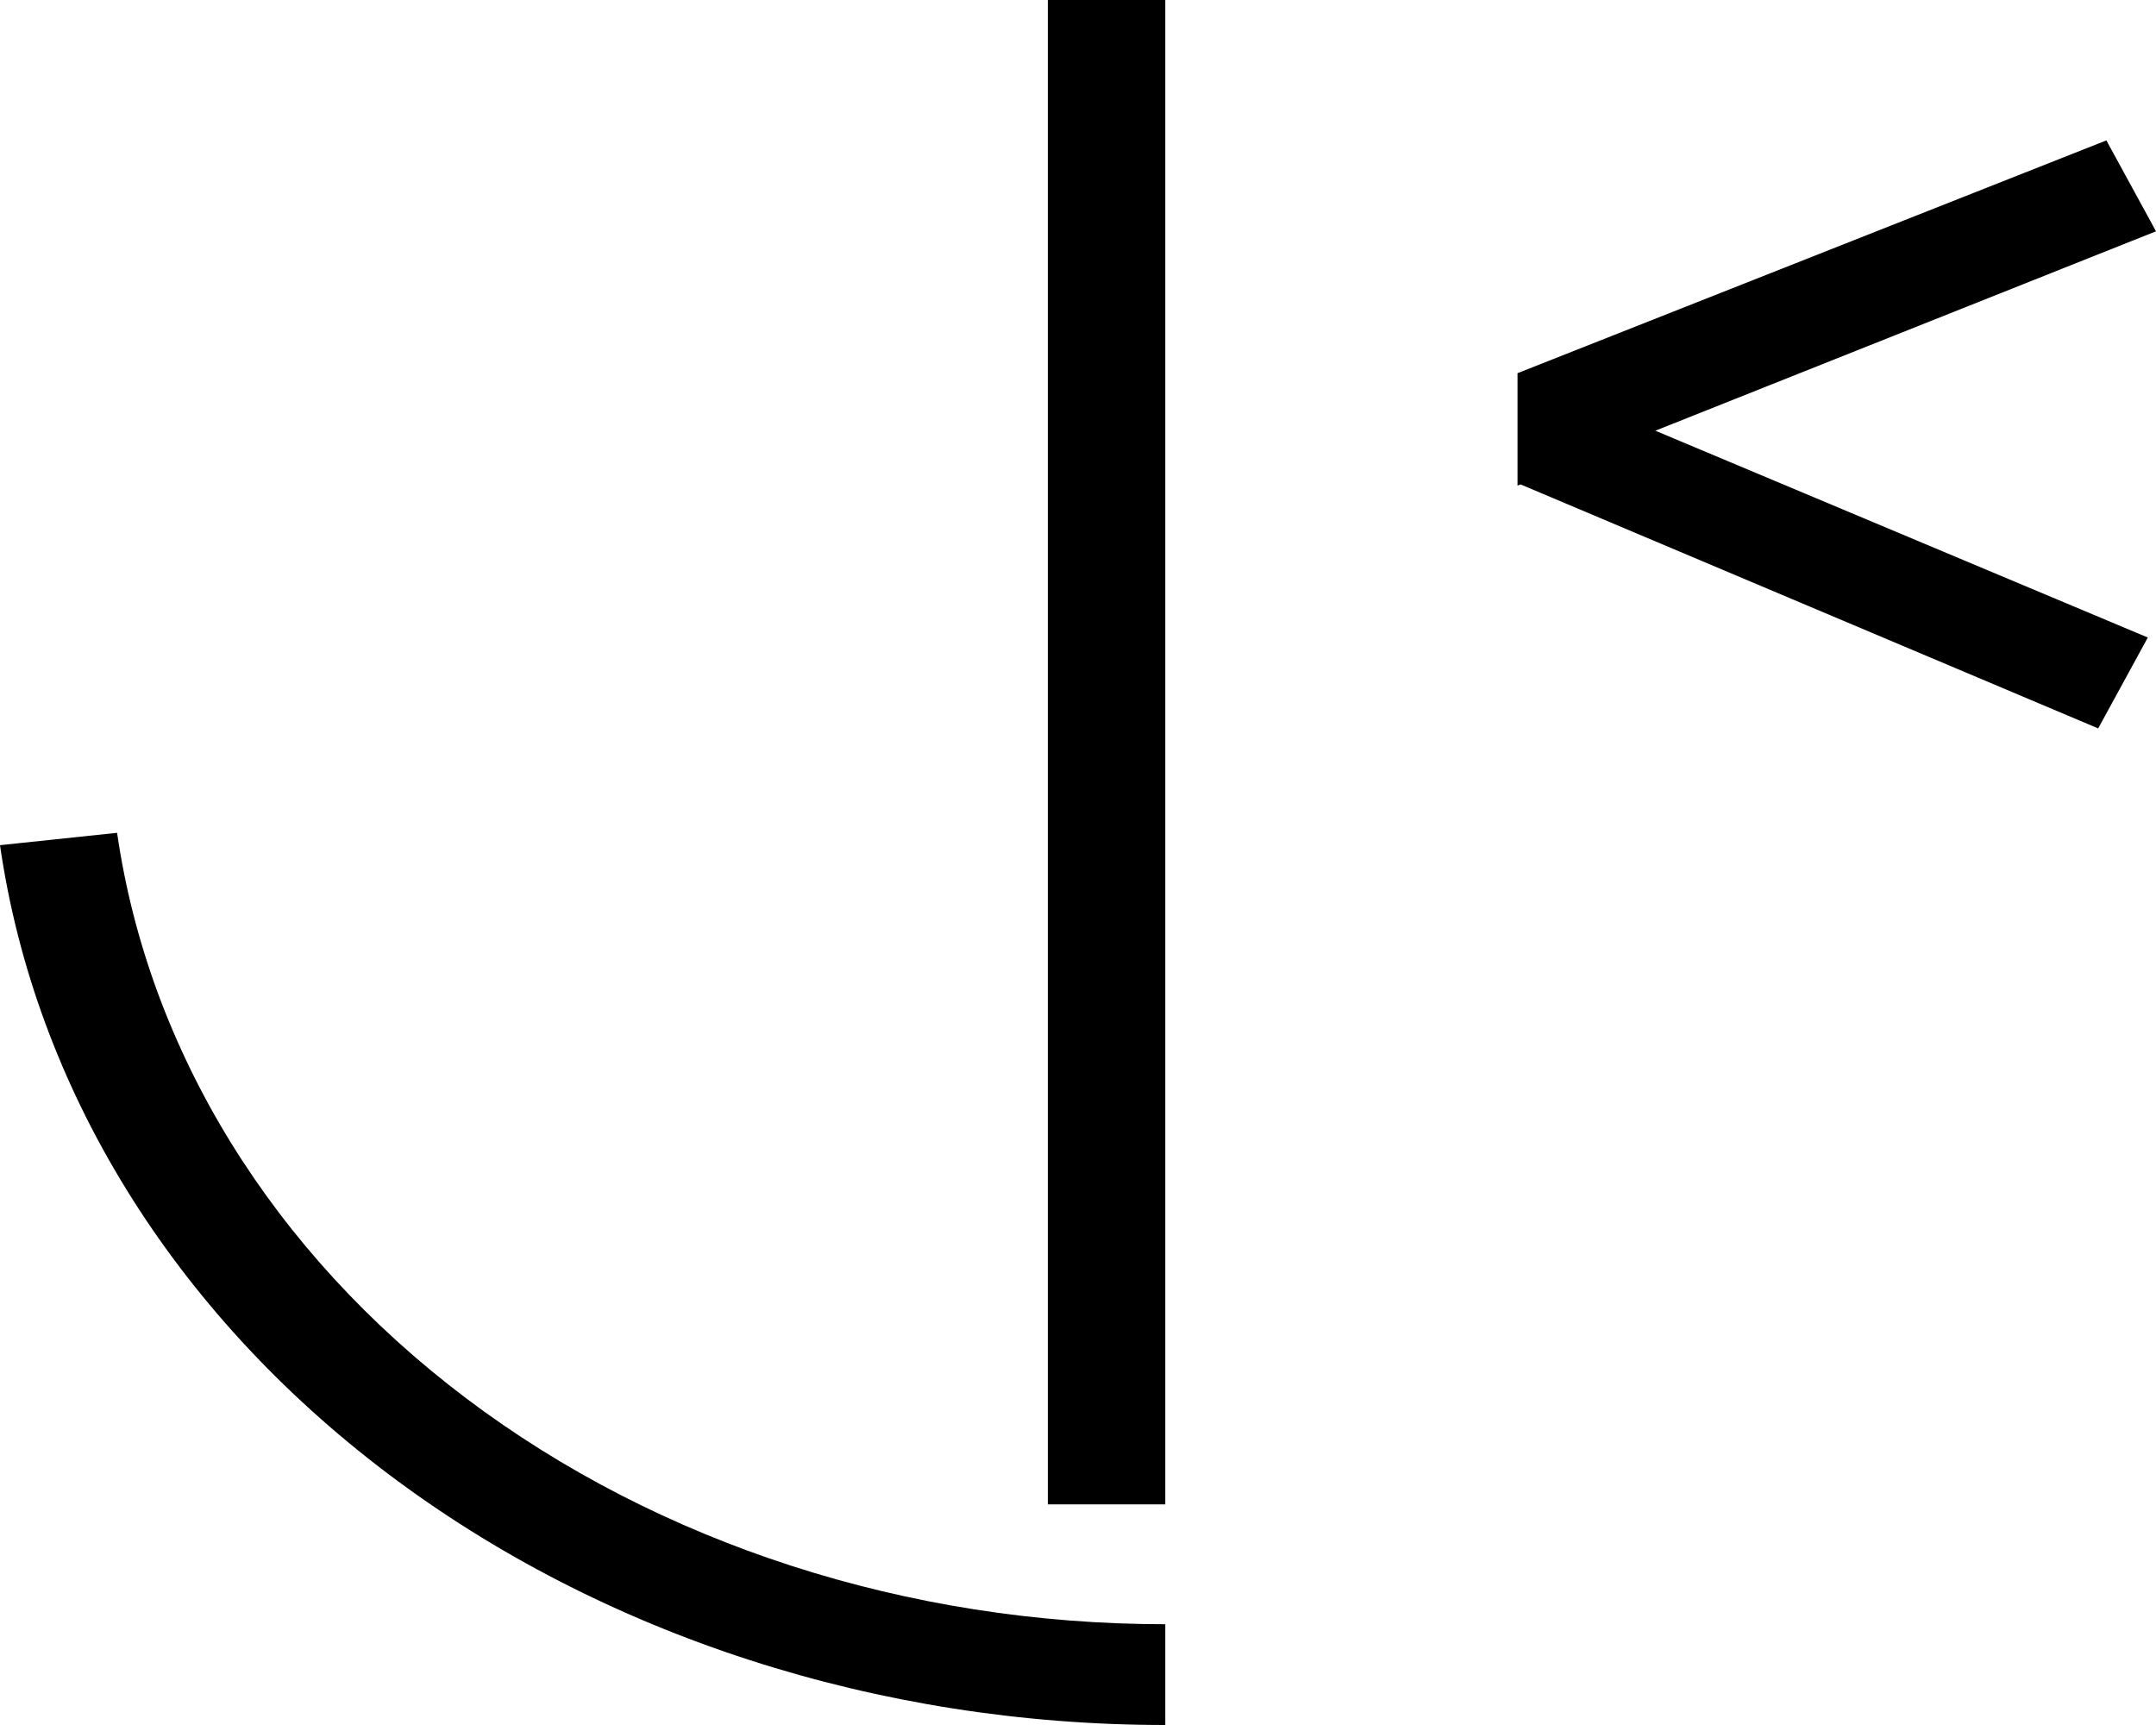 <svg width="210" height="168" viewBox="0 0 210 168" fill="none" xmlns="http://www.w3.org/2000/svg">
<path d="M113.5 168C85.6 168 58.661 159.289 37.757 143.507C16.853 127.726 3.424 105.962 0 82.313L11.405 81.109C14.485 102.381 26.564 121.958 45.368 136.154C64.172 150.35 88.403 158.185 113.5 158.185V168Z" fill="black"/>
<path d="M102.064 0H113.5V146.512H102.064V0Z" fill="black"/>
<path d="M147.81 36.345L205.167 13.674L210 22.527L147.81 47.294L147.81 36.345Z" fill="black"/>
<path d="M147.897 36.345L209.202 62.089L204.369 70.941L147.897 47.089V36.345Z" fill="black"/>
</svg>
